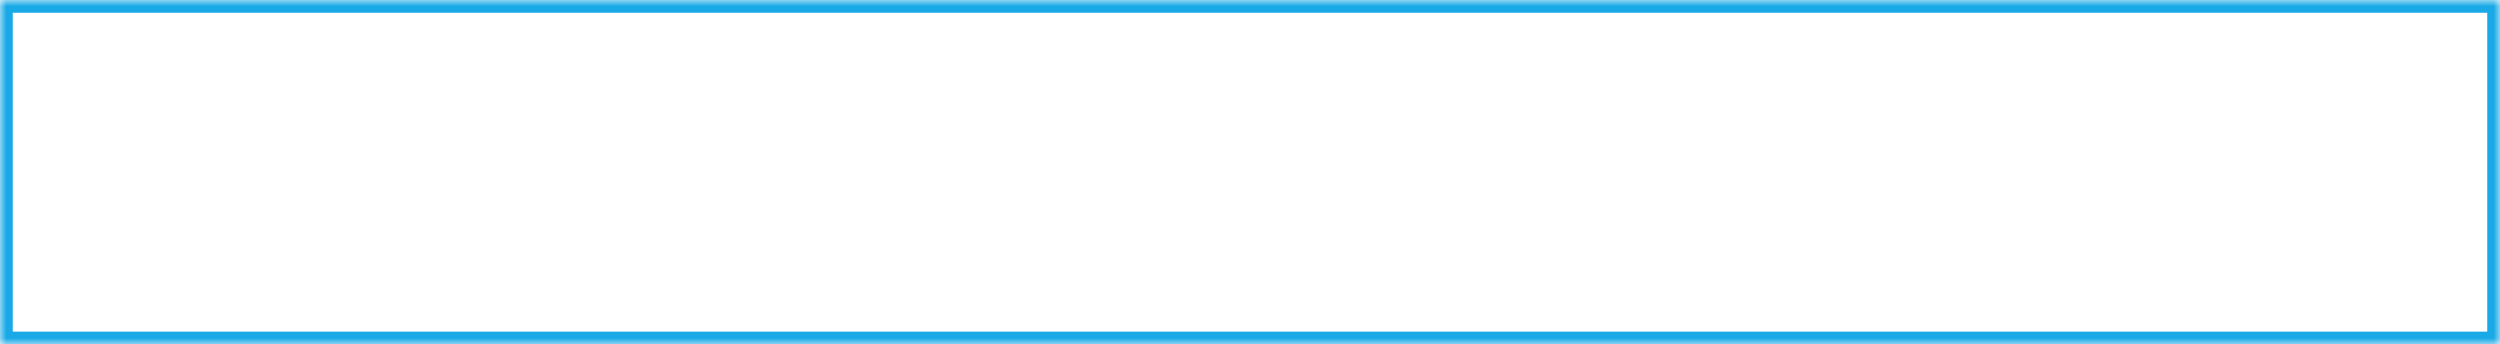 ﻿<?xml version="1.0" encoding="utf-8"?>
<svg version="1.1" xmlns:xlink="http://www.w3.org/1999/xlink" width="196px" height="27px" xmlns="http://www.w3.org/2000/svg">
  <rect width="100%" height="100%" fill="#333333" stroke="none"/>
  <defs>
    <mask fill="white" id="clip1170">
      <path d="M 0 27  L 0 0  L 118.667 0  L 196 0  L 196 27  L 103.37 27  L 0 27  Z " fill-rule="evenodd" />
    </mask>
  </defs>
  <g transform="matrix(1 0 0 1 -126 -128 )">
    <path d="M 0 27  L 0 0  L 118.667 0  L 196 0  L 196 27  L 103.37 27  L 0 27  Z " fill-rule="nonzero" fill="#ffffff" stroke="none" transform="matrix(1 0 0 1 126 128 )" />
    <path d="M 0 27  L 0 0  L 118.667 0  L 196 0  L 196 27  L 103.37 27  L 0 27  Z " stroke-width="2" stroke="#19a9e6" fill="none" transform="matrix(1 0 0 1 126 128 )" mask="url(#clip1170)" />
  </g>
</svg>